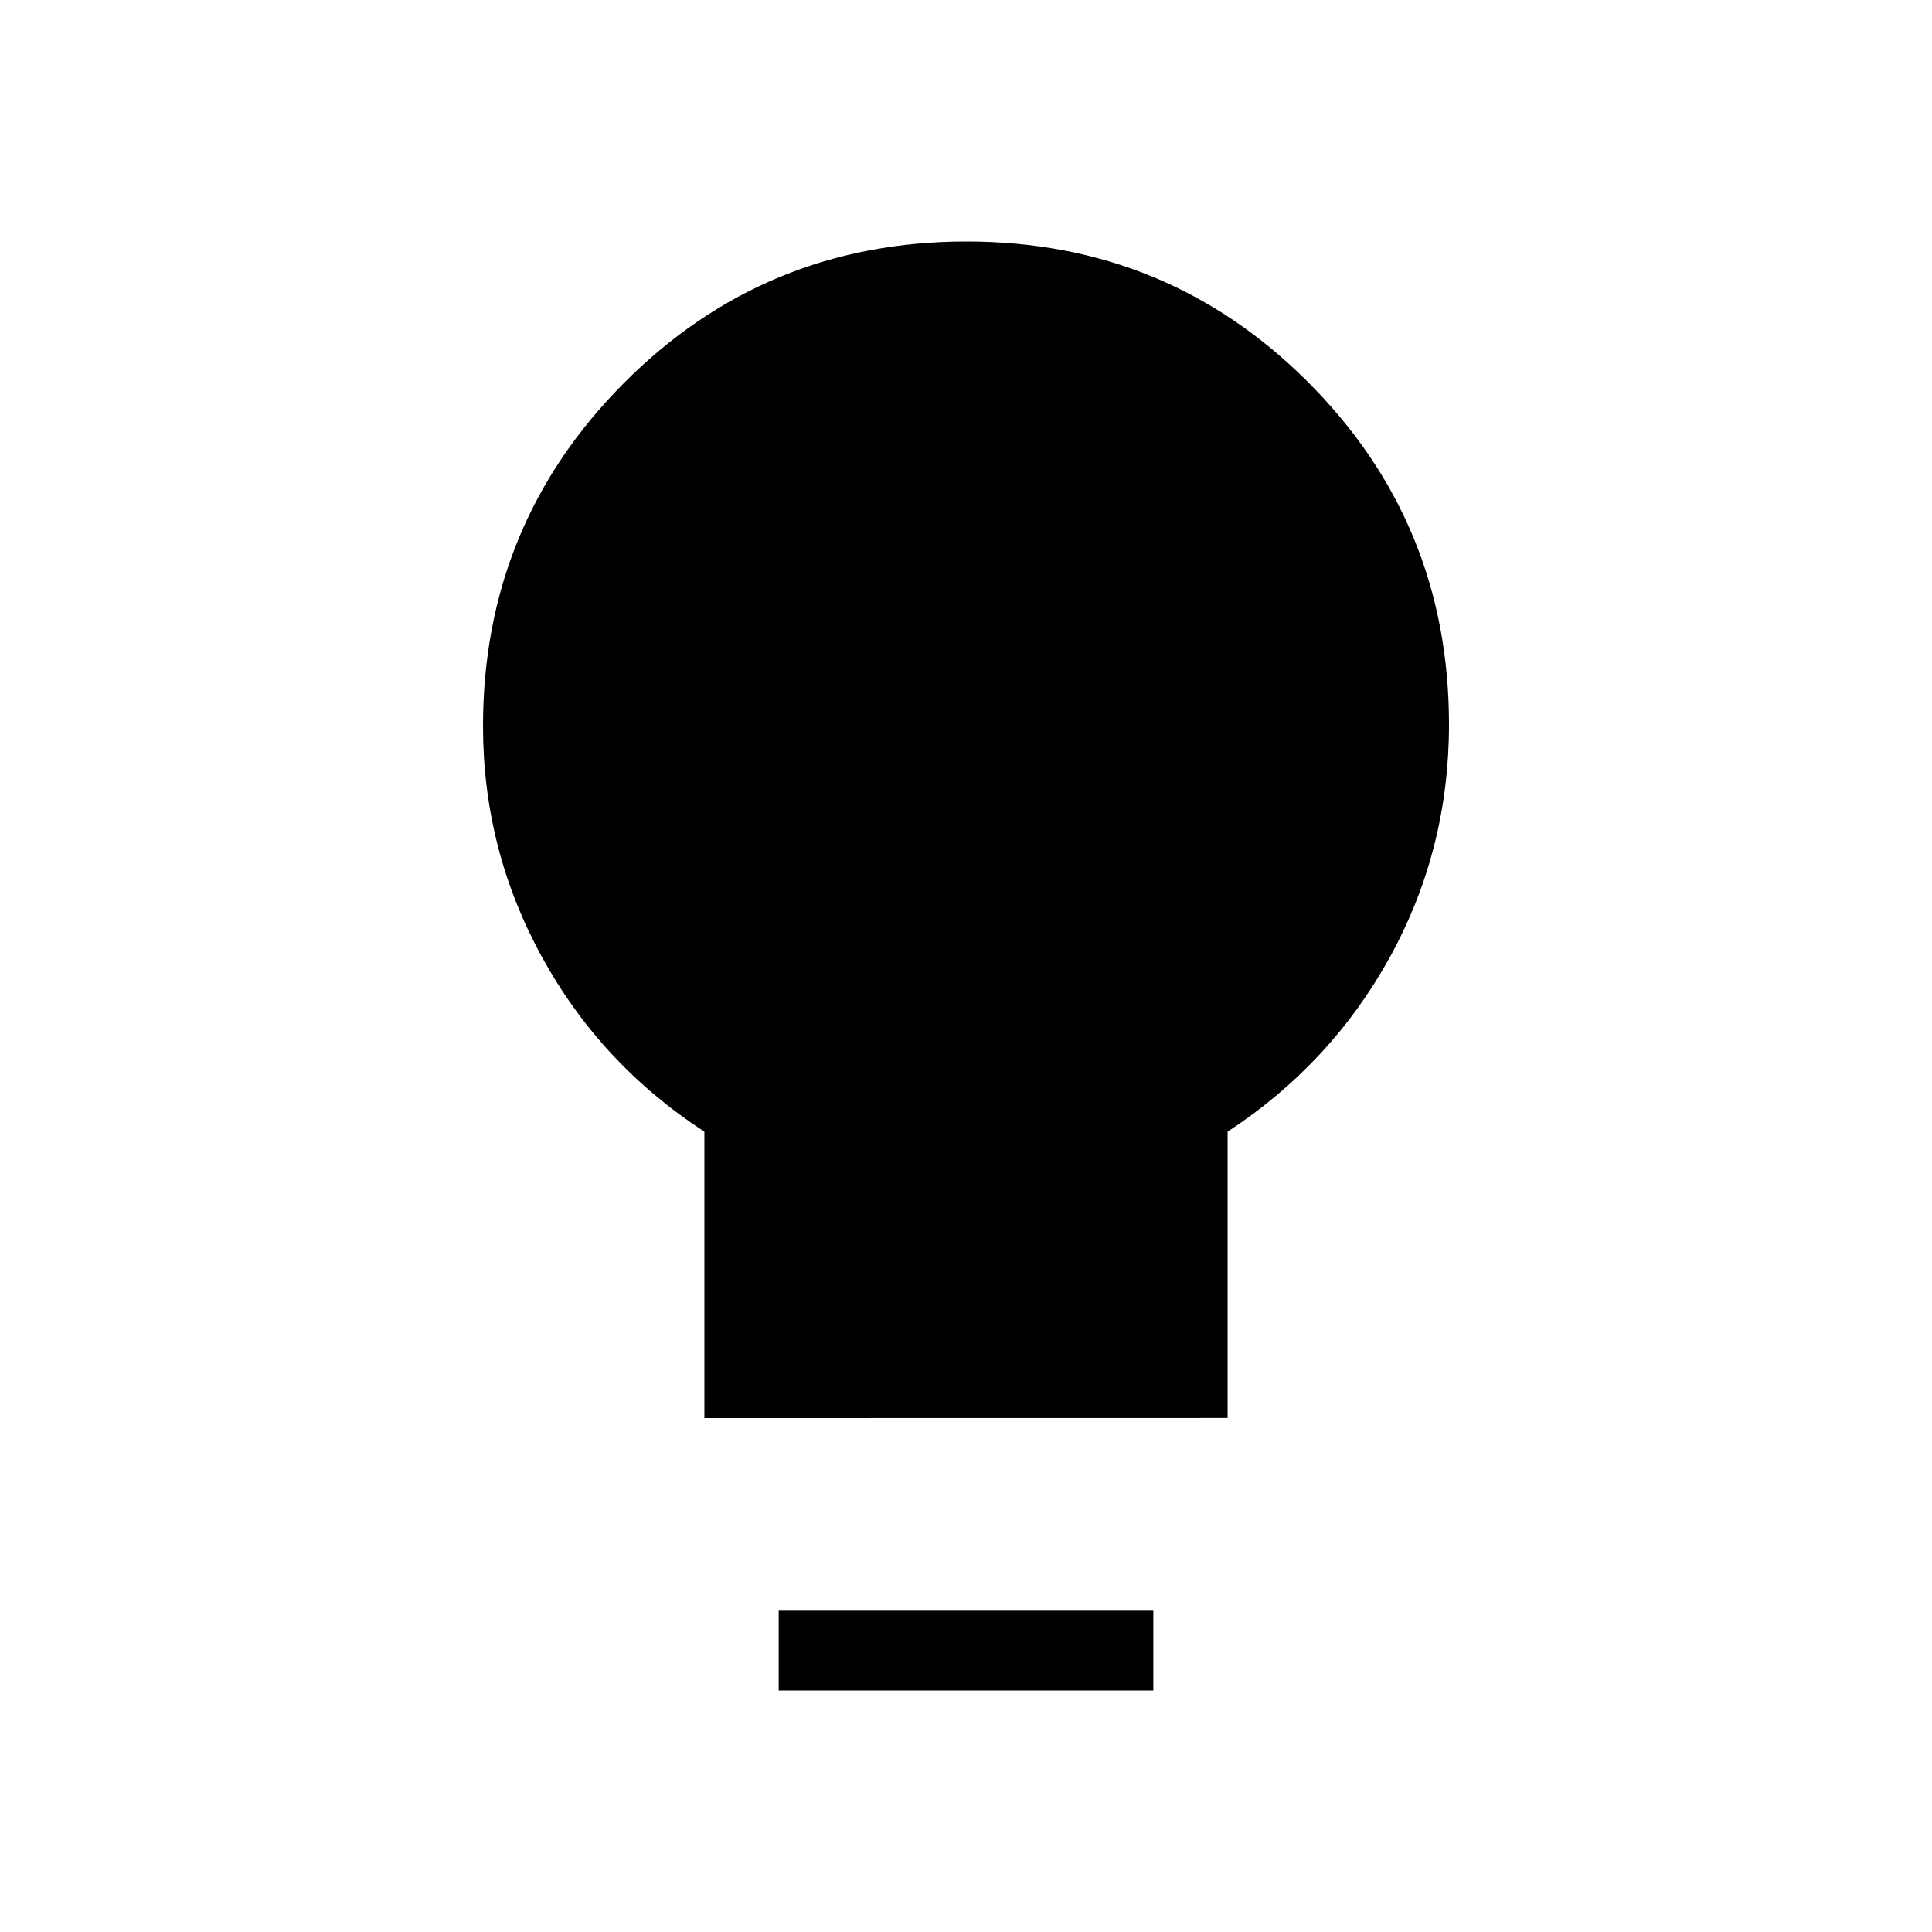 <svg xmlns="http://www.w3.org/2000/svg" width="1em" height="1em" viewBox="0 0 24 24"><path fill="currentColor" d="M8.75 17.616v-3.558q-1.29-.84-2.02-2.174Q6 10.552 6 9.02q0-2.502 1.749-4.26T12 3t4.251 1.749T18 9q0 1.552-.73 2.882t-2.02 2.176v3.557zM9.673 21v-1h4.654v1z"/></svg>